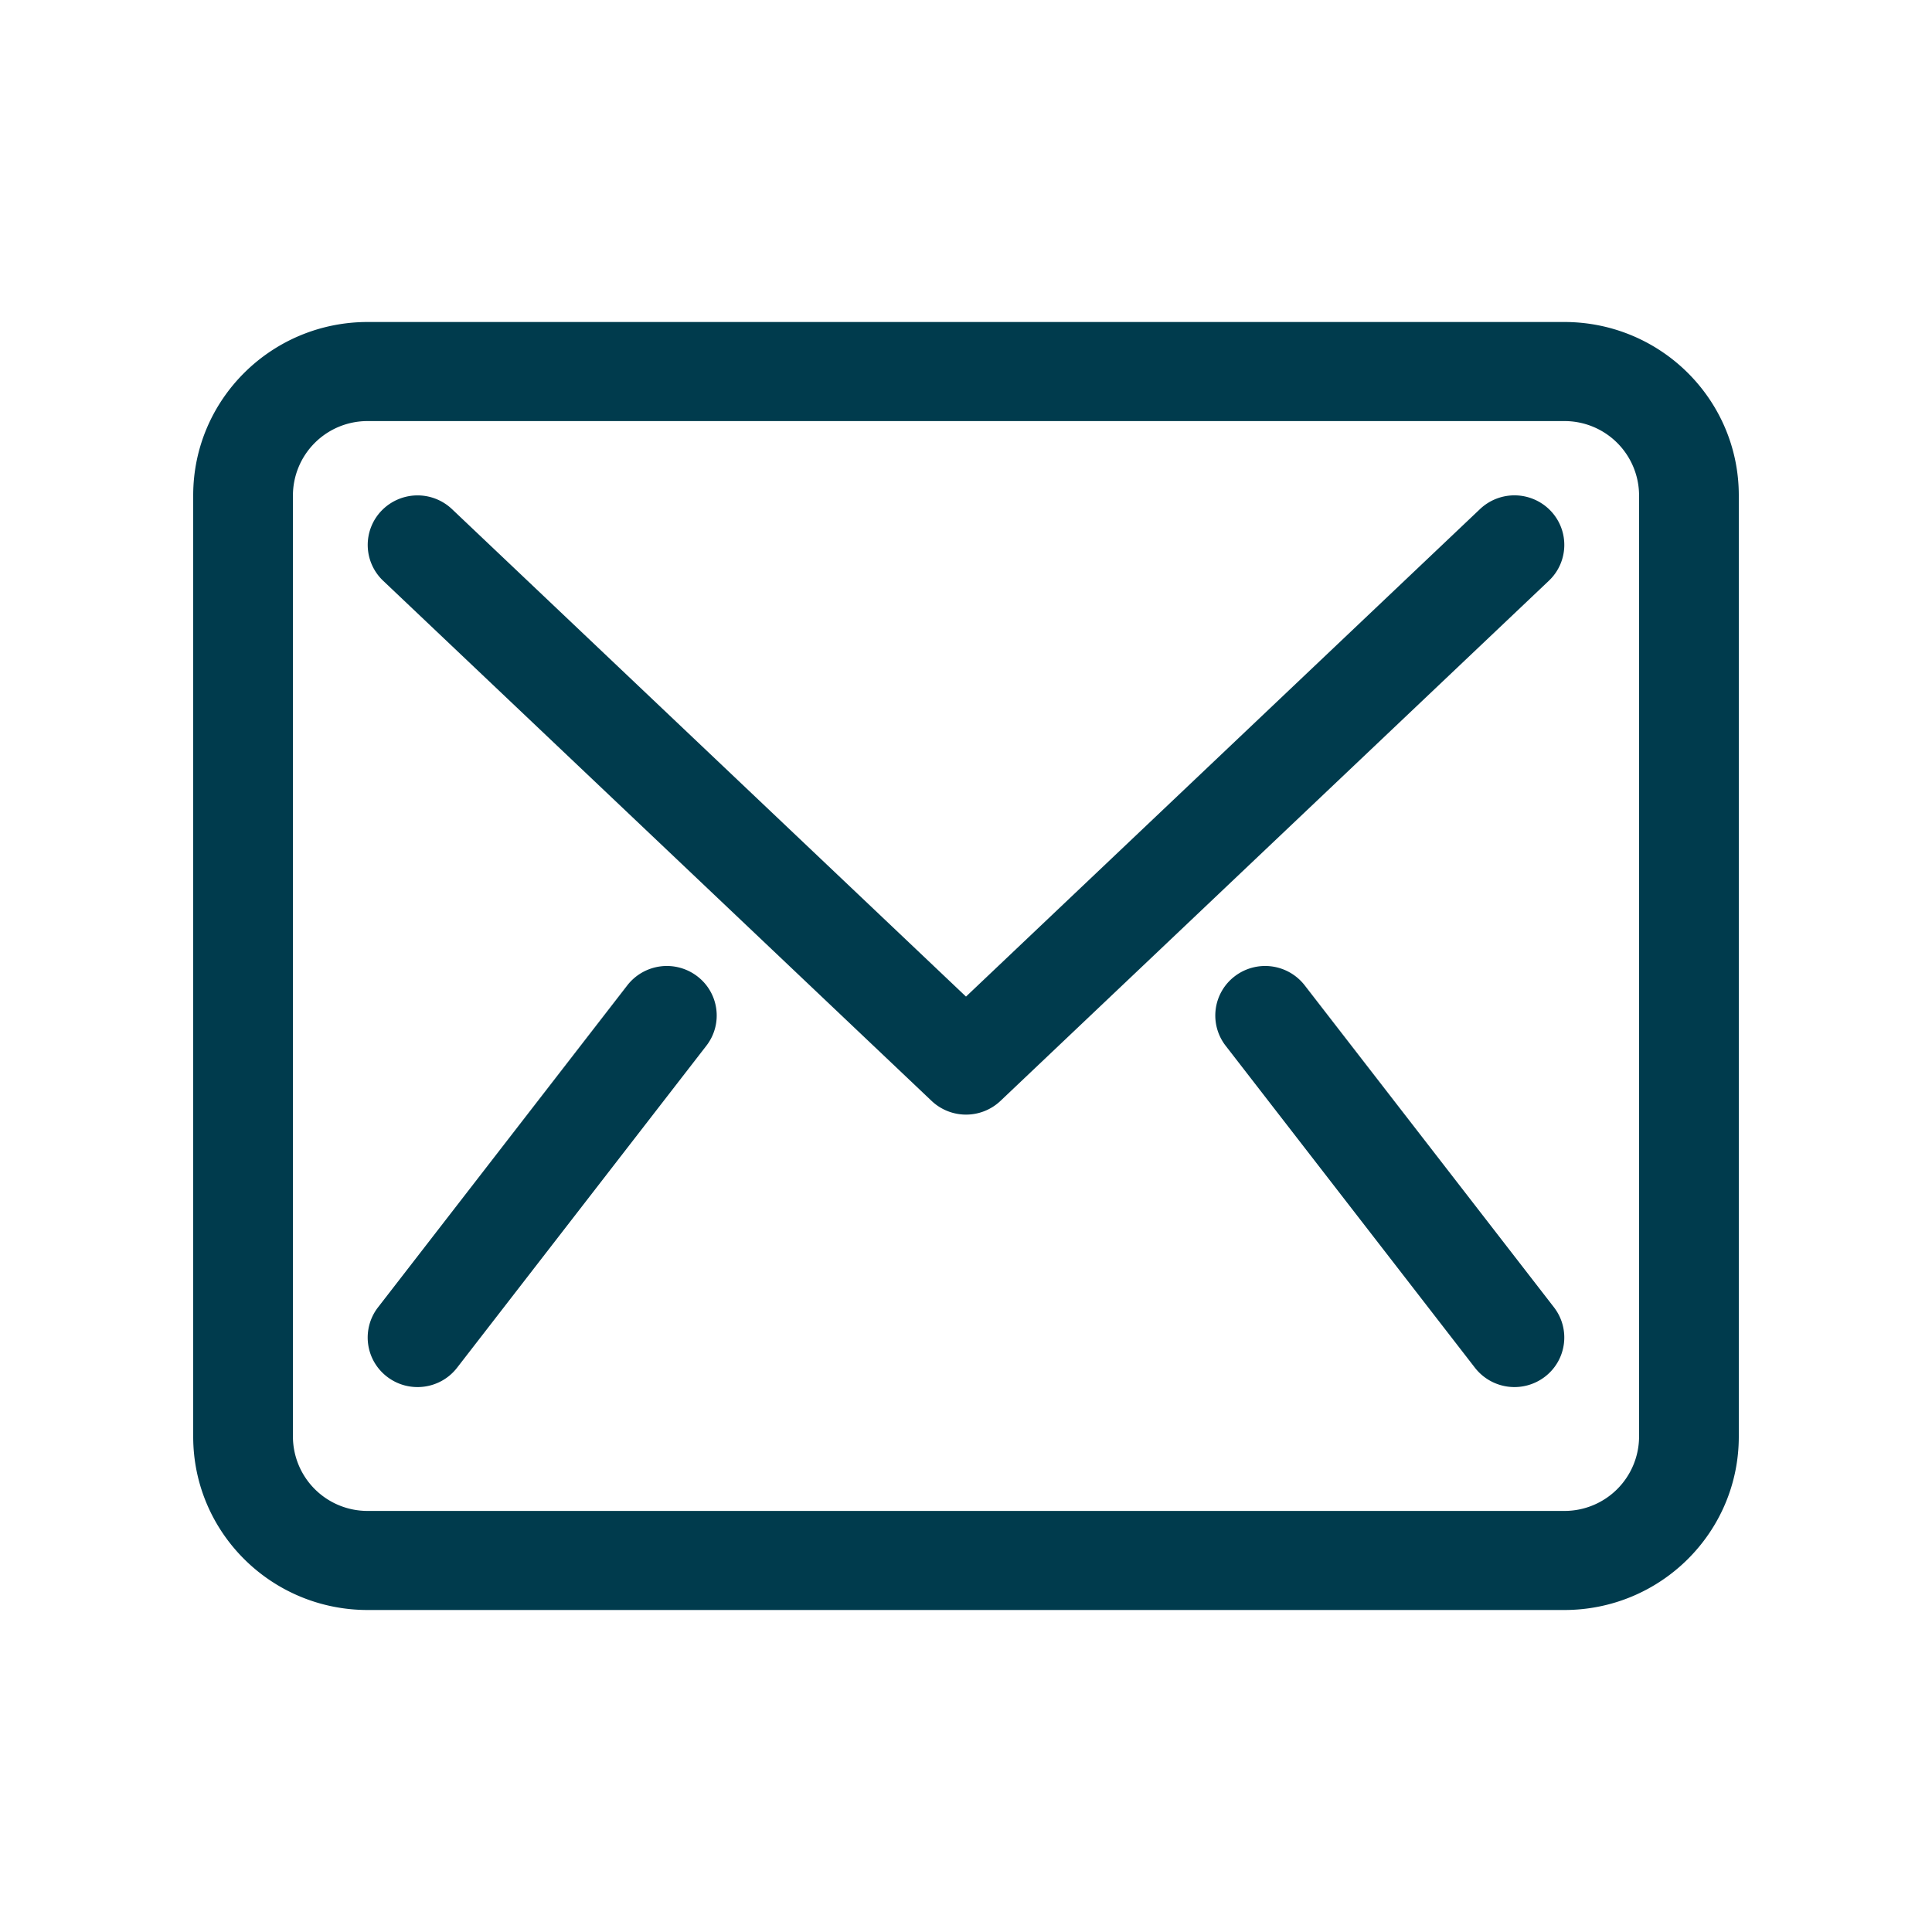 <svg xmlns="http://www.w3.org/2000/svg" width="60" height="60" viewBox="0 0 60 60">
    <path fill="#003B4D" fill-rule="nonzero" d="M45.963 15.81a1.555 1.555 0 0 1 2.19.05c.59.615.567 1.59-.052 2.176L31.07 34.19a1.556 1.556 0 0 1-2.138 0L11.899 18.036a1.532 1.532 0 0 1-.051-2.175 1.555 1.555 0 0 1 2.189-.05L30 30.95l15.963-15.14zM14.195 42.476c-.521.674-1.494.8-2.171.282a1.532 1.532 0 0 1-.284-2.158l7.742-10a1.555 1.555 0 0 1 2.172-.281c.678.518.804 1.484.283 2.157l-7.742 10zm23.868-10a1.532 1.532 0 0 1 .283-2.157 1.555 1.555 0 0 1 2.172.281l7.742 10c.52.674.394 1.64-.284 2.158a1.555 1.555 0 0 1-2.171-.282l-7.742-10zM6 15.385C6 12.41 8.426 10 11.42 10h37.16c2.994 0 5.42 2.41 5.42 5.385v29.23C54 47.59 51.574 50 48.58 50H11.42C8.425 50 6 47.59 6 44.615v-29.23zm3.097 0v29.23a2.315 2.315 0 0 0 2.322 2.308h37.162a2.315 2.315 0 0 0 2.322-2.308v-29.23a2.315 2.315 0 0 0-2.322-2.308H11.419a2.315 2.315 0 0 0-2.322 2.308z"/>
</svg>
